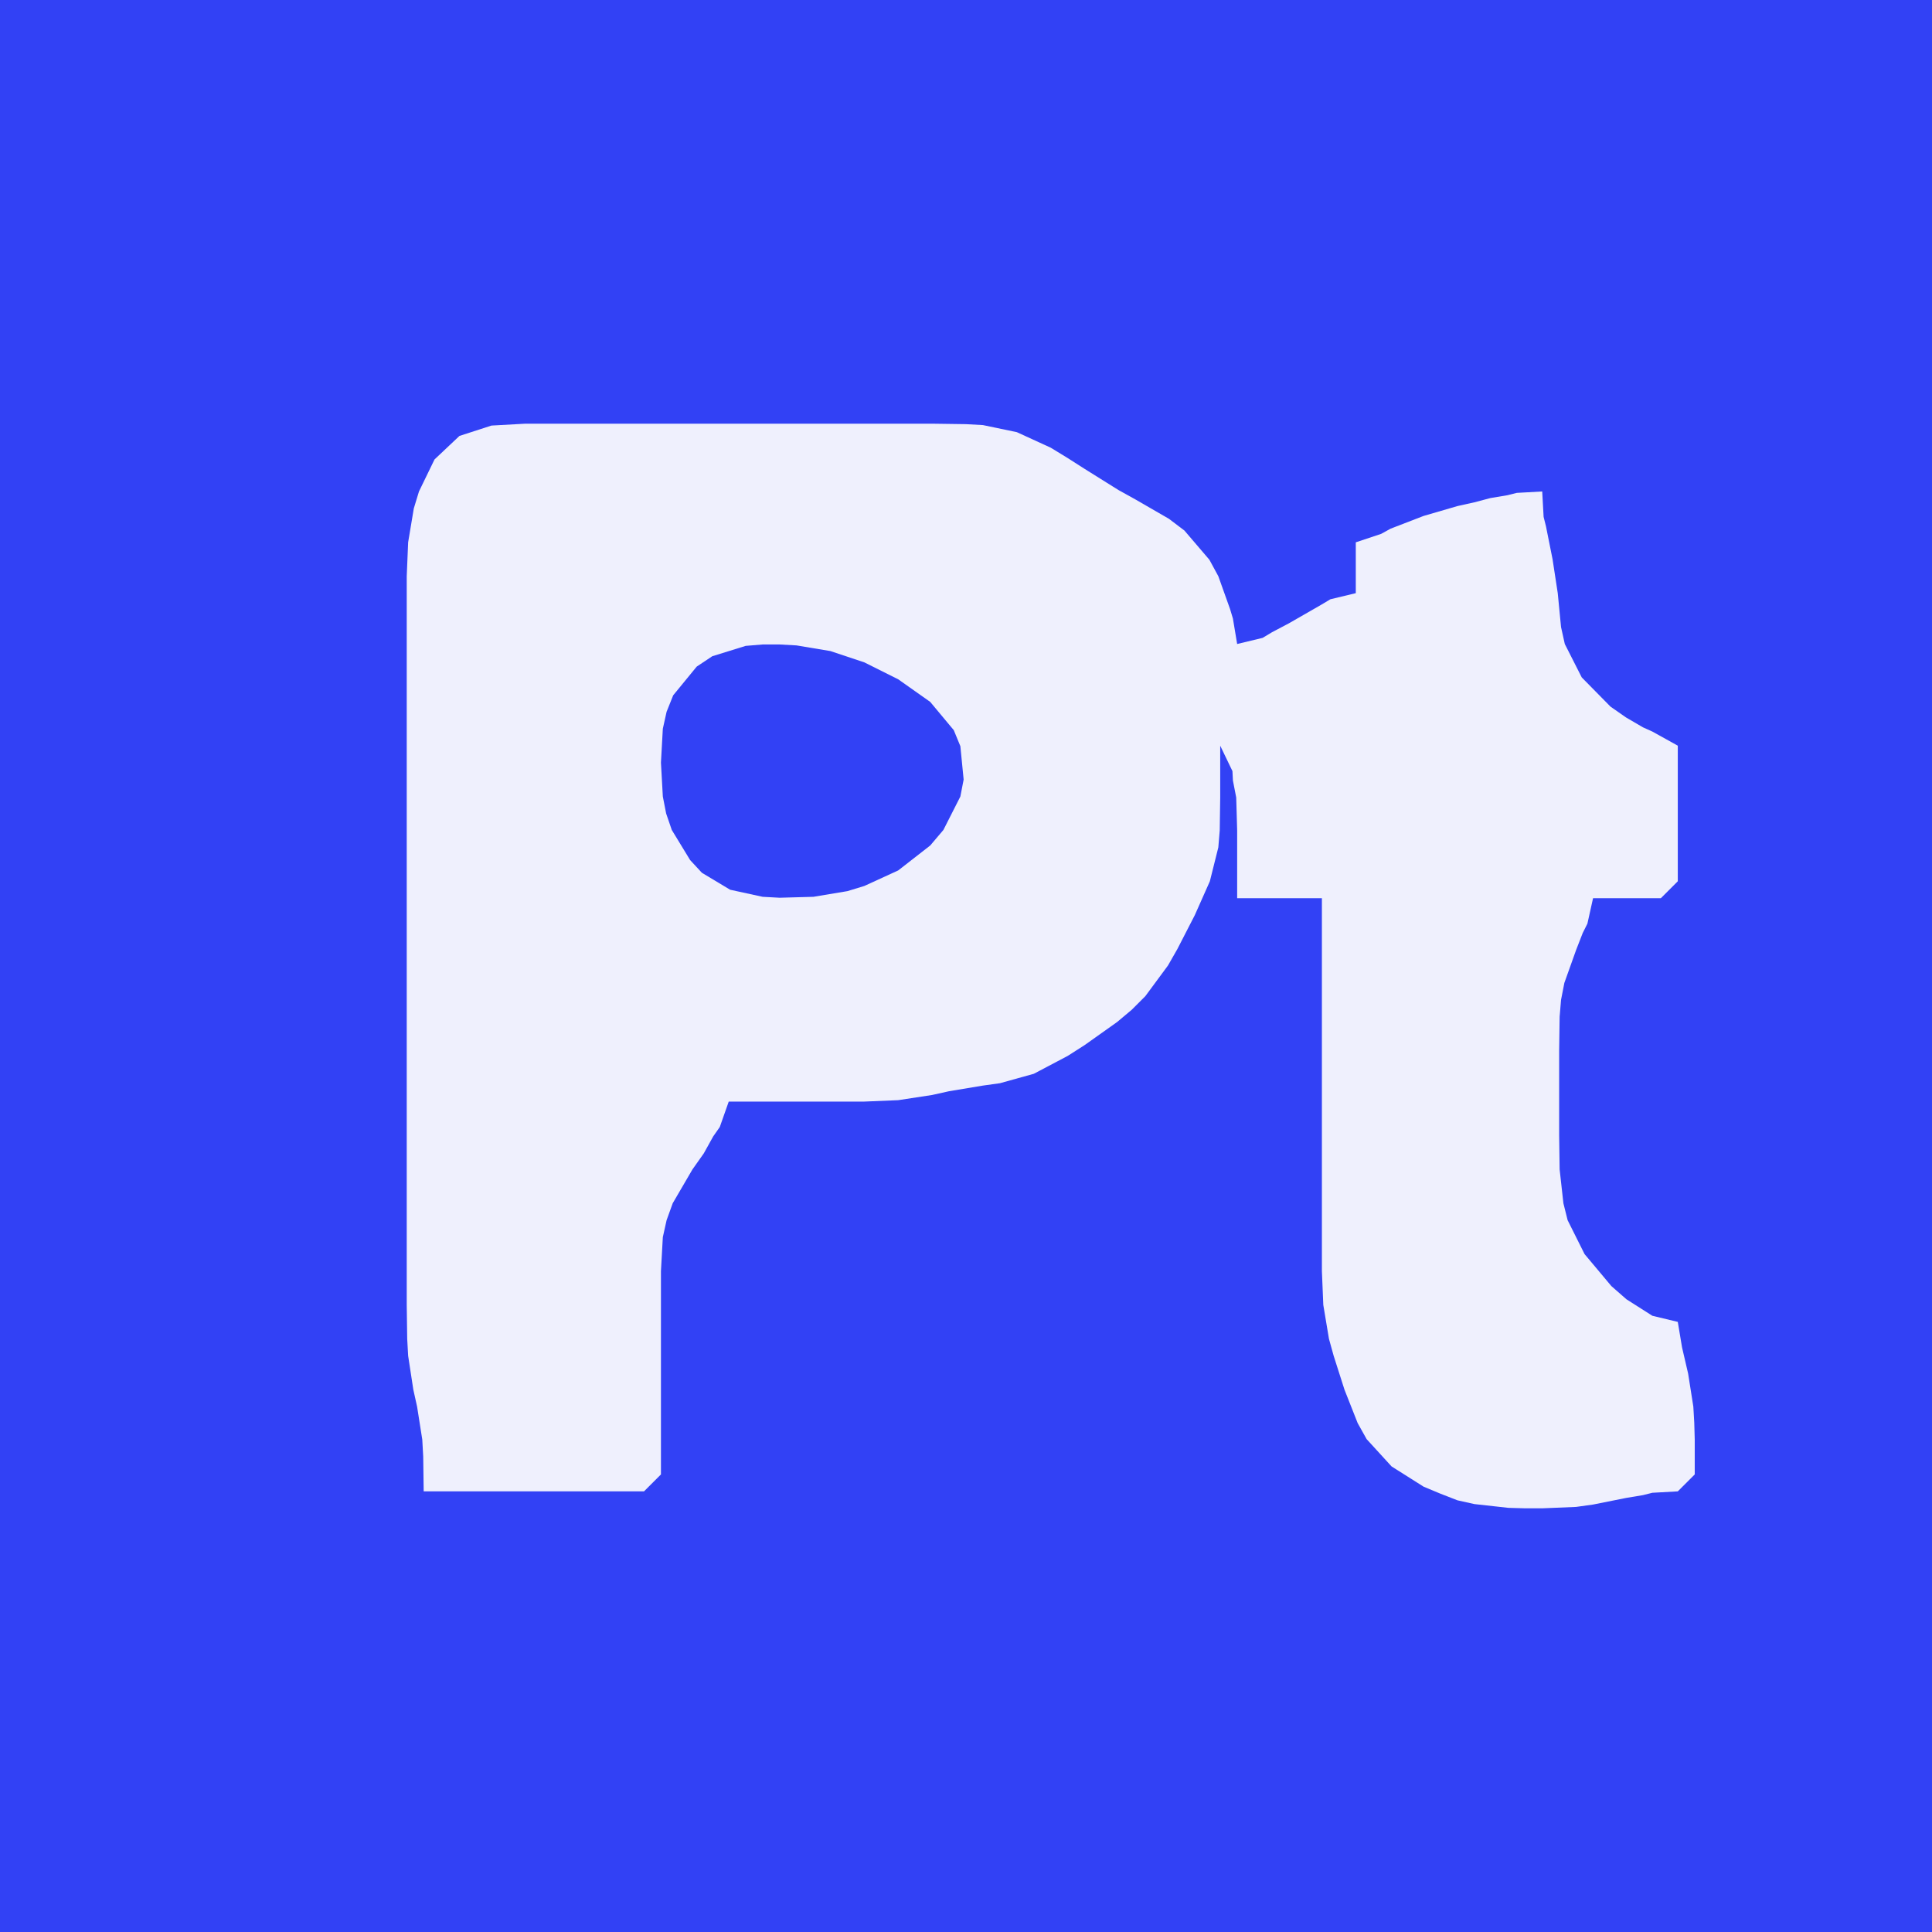 <?xml version="1.0" standalone="yes"?>
<svg xmlns="http://www.w3.org/2000/svg" width="114" height="114">
<path style="fill:#3241f5; stroke:none;" d="M0 0L0 114L114 114L114 0L0 0z"/>
<path style="fill:#eff0fd; stroke:none;" d="M25 88L38 88L39 87L39 78L39 76L39 75L39.111 73L39.333 72L39.694 71L40.861 69L41.528 68.056L42.083 67.056L42.472 66.5L43 65L49 65L51 65L53 64.917L55 64.611L56 64.389L58 64.056L59 63.917L61 63.361L63 62.306L64 61.667L65.917 60.306L66.778 59.583L67.583 58.778L68.917 56.972L69.472 56L70.5 54L71.389 52L71.889 50L71.972 49L72 47.056L72 46.056L72 44L72.722 45.5L72.75 46.056L72.944 47.056L72.972 48L73 49L73 49.944L73 53L78 53L78 69L78 72L78 74L78 75L78.083 77L78.417 79L78.694 80L79.333 82L80.111 83.972L80.639 84.917L82.111 86.528L84 87.722L85 88.139L86 88.528L87 88.75L89 88.972L90 89L91 89L93 88.917L94 88.778L95.944 88.389L96.944 88.222L97.5 88.083L99 88L100 87L100 84.944L99.972 83.944L99.917 83L99.611 81.056L99.25 79.5L99 78L97.5 77.639L95.972 76.667L95.083 75.889L93.5 74L92.5 72L92.25 71L92.028 69L92 67L92 65L92 63L92 62L92.028 60L92.111 59L92.306 58L93 56.056L93.389 55.056L93.667 54.5L94 53L98 53L99 52L99 44L97.5 43.167L96.944 42.917L95.944 42.333L95.028 41.694L93.333 39.972L92.333 38L92.111 37L91.917 35L91.611 33L91.222 31.056L91.083 30.5L91 29L89.5 29.083L88.944 29.222L87.944 29.389L87 29.639L86 29.861L84 30.444L82.056 31.194L81.5 31.5L80 32L80 35L78.5 35.361L77.944 35.694L76.056 36.778L75.056 37.306L74.5 37.639L73 38L72.75 36.5L72.583 35.944L71.889 34L71.361 33.028L69.889 31.306L68.972 30.611L67 29.472L66 28.917L64 27.667L63 27.028L62 26.417L60 25.5L58 25.083L57 25.028L55 25L53 25L40 25L35 25L33 25L32 25L31 25L29 25.111L27.111 25.722L25.639 27.111L24.722 29L24.417 30L24.083 32L24 34L24 35L24 37L24 44L24 67L24 75L24 77L24.028 79L24.083 80L24.389 82L24.611 83L24.917 84.944L24.972 85.944L25 88z"/>
<path style="fill:#3241f5; stroke:none;" d="M42.028 38.722L41.111 39.333L39.722 41.028L39.333 42L39.111 43L39 45L39.111 47L39.306 48L39.639 48.972L40.722 50.75L41.417 51.5L43.083 52.5L45 52.917L46 52.972L48 52.917L50 52.583L51 52.278L53 51.361L54.889 49.889L55.667 48.972L56.667 47L56.861 46L56.667 44.028L56.278 43.083L54.889 41.417L53 40.083L51 39.083L49 38.417L47 38.083L46 38.028L45 38.028L44 38.111L42.028 38.722z"/>
</svg>
